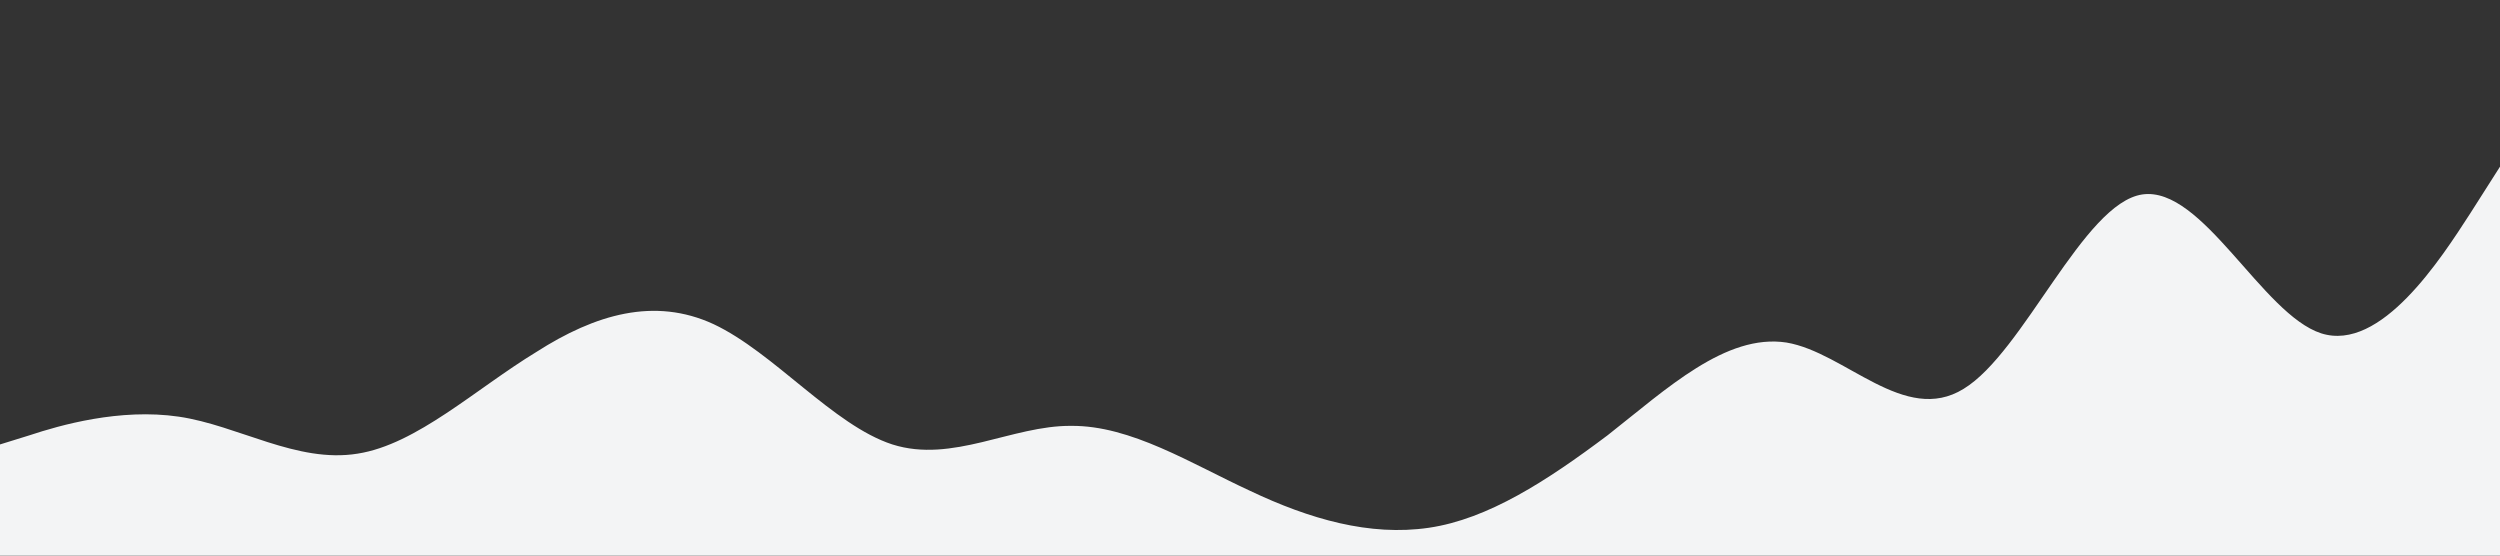 <?xml version="1.0" standalone="no"?><svg xmlns="http://www.w3.org/2000/svg" viewBox="0 0 1440 320"><rect x="0" y="0" width="1440" height="320" fill="#333333" stroke="none"/><path fill="#f3f4f5" fill-opacity="1" d="M0,256L17.1,250.7C34.3,245,69,235,103,240C137.1,245,171,267,206,261.3C240,256,274,224,309,202.7C342.9,181,377,171,411,186.7C445.7,203,480,245,514,256C548.6,267,583,245,617,245.3C651.4,245,686,267,720,282.7C754.3,299,789,309,823,304C857.1,299,891,277,926,250.7C960,224,994,192,1029,197.3C1062.9,203,1097,245,1131,224C1165.7,203,1200,117,1234,112C1268.6,107,1303,181,1337,192C1371.4,203,1406,149,1423,122.7L1440,96L1440,320L1422.9,320C1405.7,320,1371,320,1337,320C1302.9,320,1269,320,1234,320C1200,320,1166,320,1131,320C1097.1,320,1063,320,1029,320C994.3,320,960,320,926,320C891.4,320,857,320,823,320C788.6,320,754,320,720,320C685.7,320,651,320,617,320C582.9,320,549,320,514,320C480,320,446,320,411,320C377.1,320,343,320,309,320C274.3,320,240,320,206,320C171.4,320,137,320,103,320C68.6,320,34,320,17,320L0,320Z"></path></svg>
